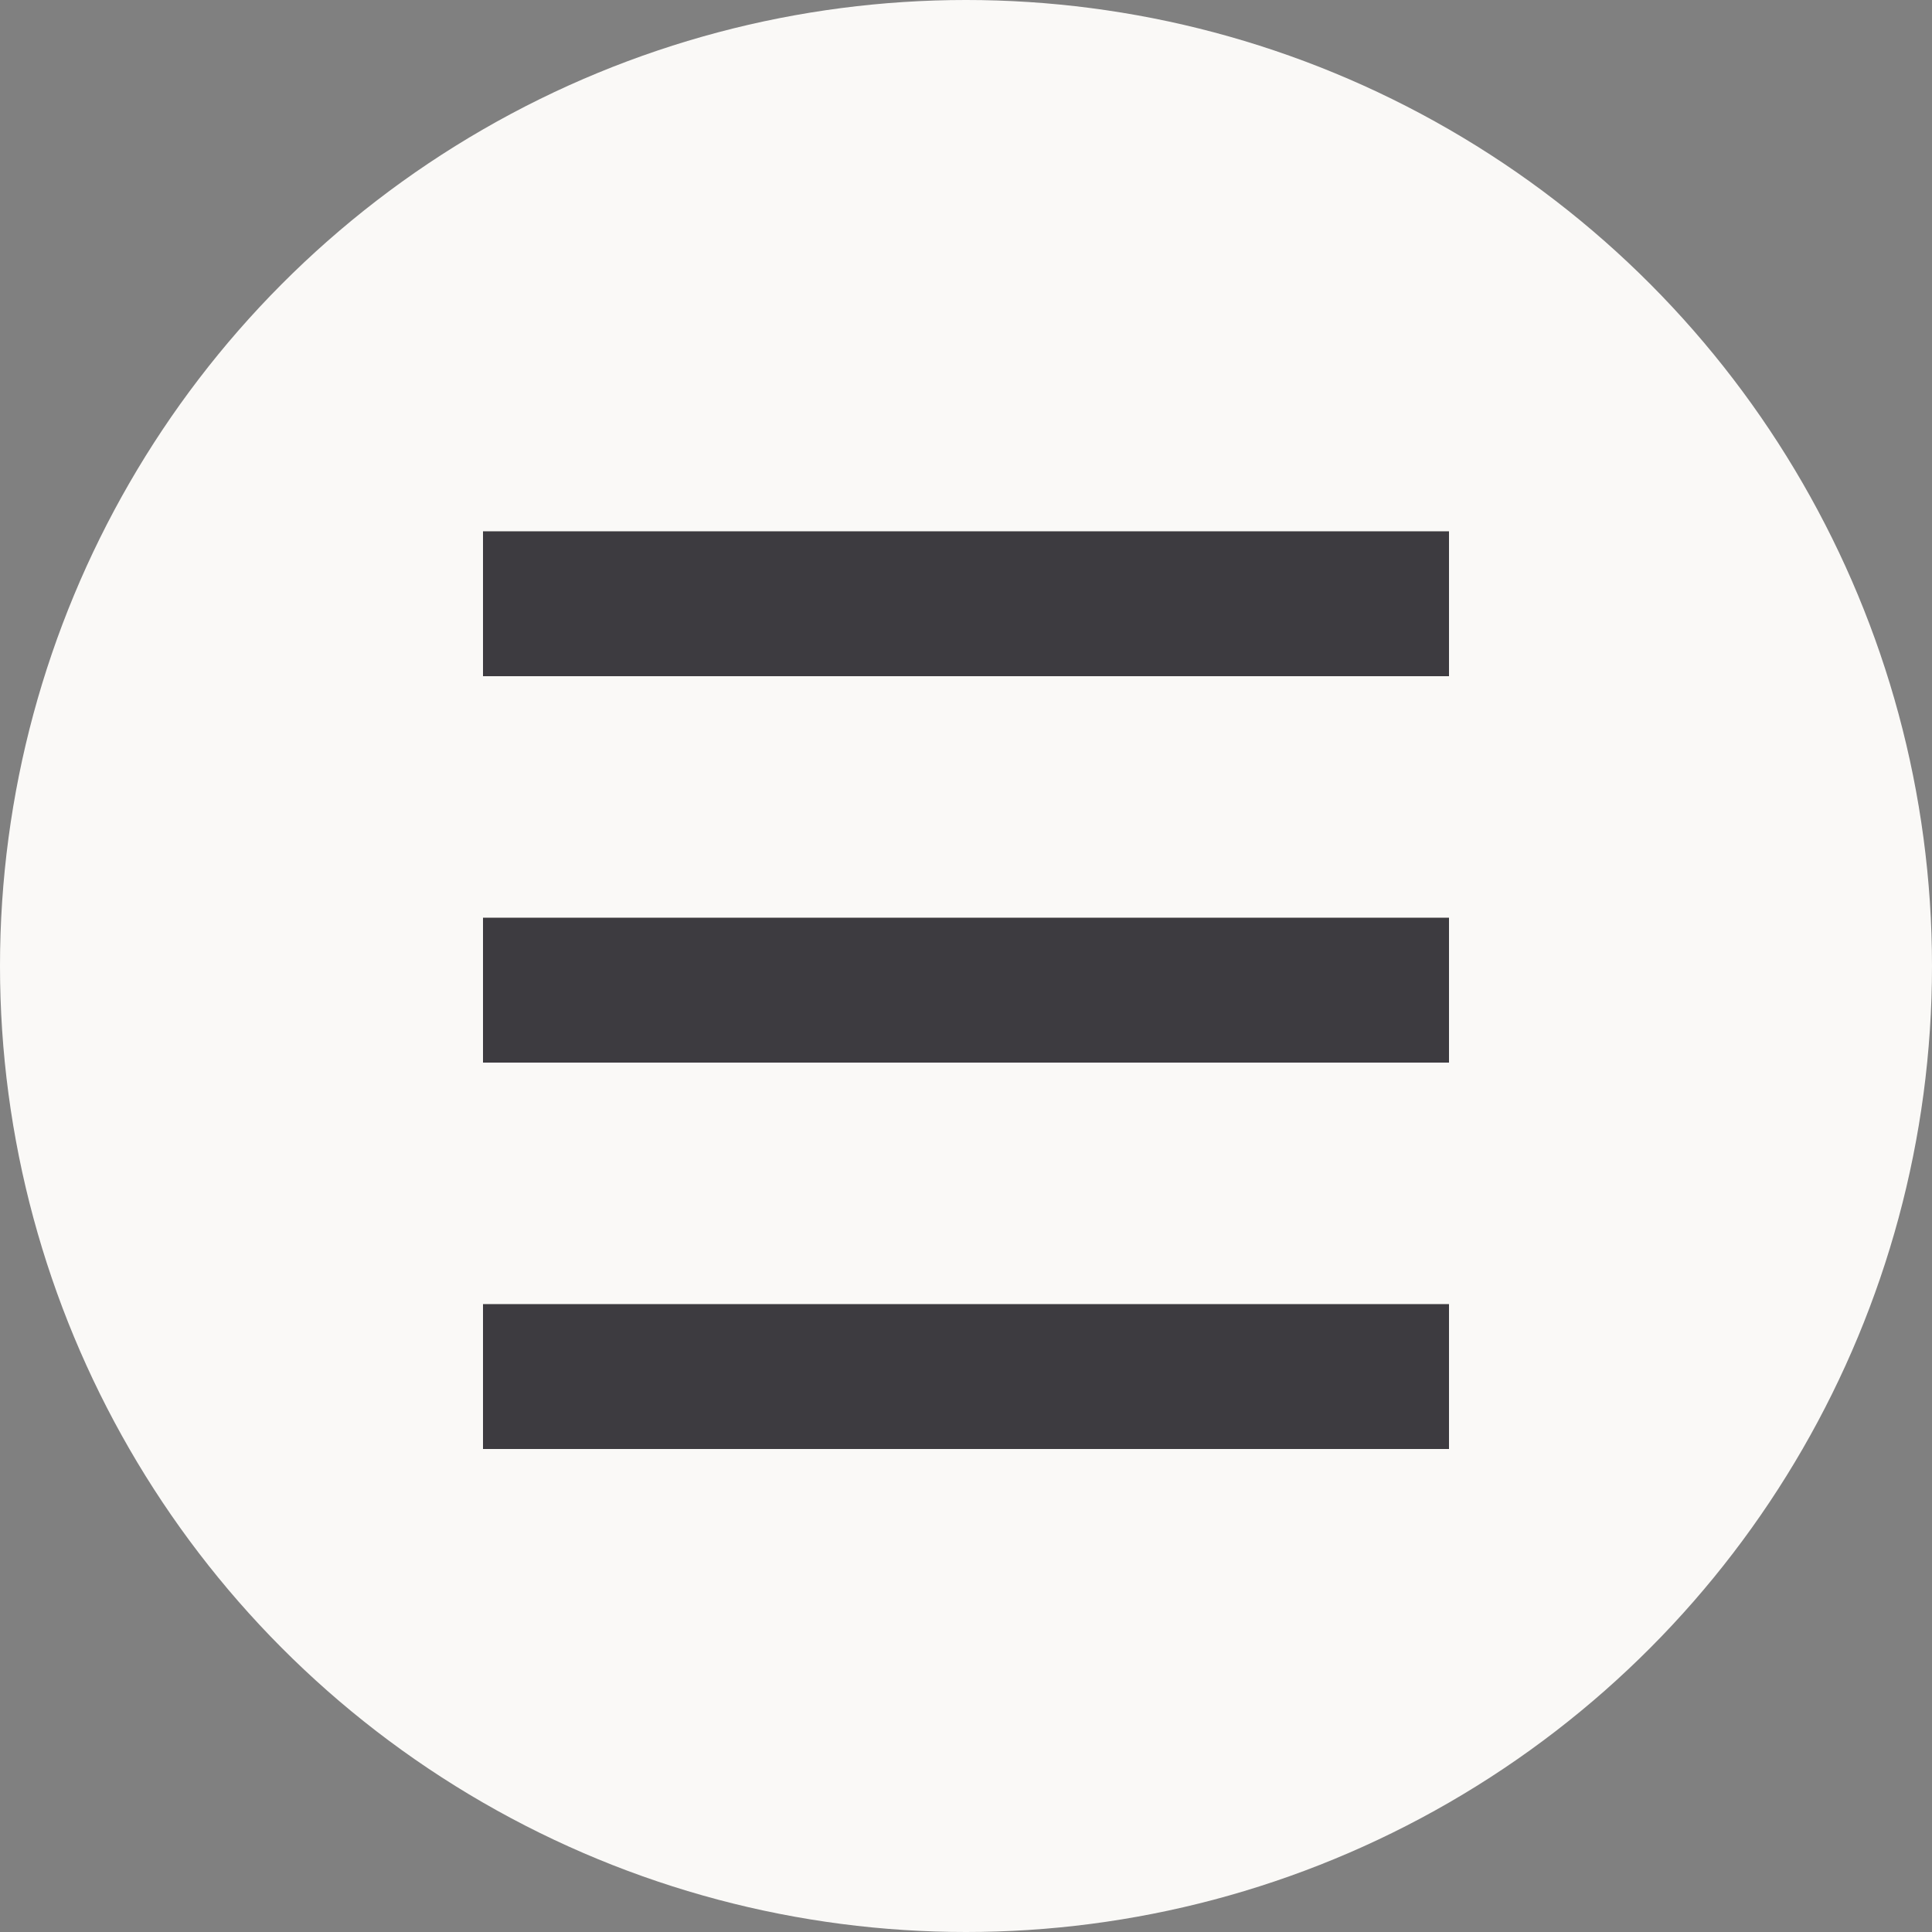<?xml version="1.0" encoding="utf-8"?>
<!-- Generator: Adobe Illustrator 16.0.0, SVG Export Plug-In . SVG Version: 6.00 Build 0)  -->
<!DOCTYPE svg PUBLIC "-//W3C//DTD SVG 1.1//EN" "http://www.w3.org/Graphics/SVG/1.1/DTD/svg11.dtd">
<svg version="1.1" id="Calque_1" xmlns="http://www.w3.org/2000/svg" xmlns:xlink="http://www.w3.org/1999/xlink" x="0px" y="0px"
	 width="40px" height="40px" viewBox="0 0 40 40" enable-background="new 0 0 40 40" xml:space="preserve">
<rect x="0" y="0" width="40" height="40" fill="#808080" stroke="none"/>
<circle fill-rule="evenodd" clip-rule="evenodd" fill="#FAF9F7" cx="20" cy="20" r="20"/>
<g>
	<rect x="10" y="27" fill-rule="evenodd" clip-rule="evenodd" fill="#3D3B40" width="20" height="3"/>
	<rect x="10" y="19" fill-rule="evenodd" clip-rule="evenodd" fill="#3D3B40" width="20" height="3"/>
	<rect x="10" y="11" fill-rule="evenodd" clip-rule="evenodd" fill="#3D3B40" width="20" height="3"/>
</g>
</svg>
